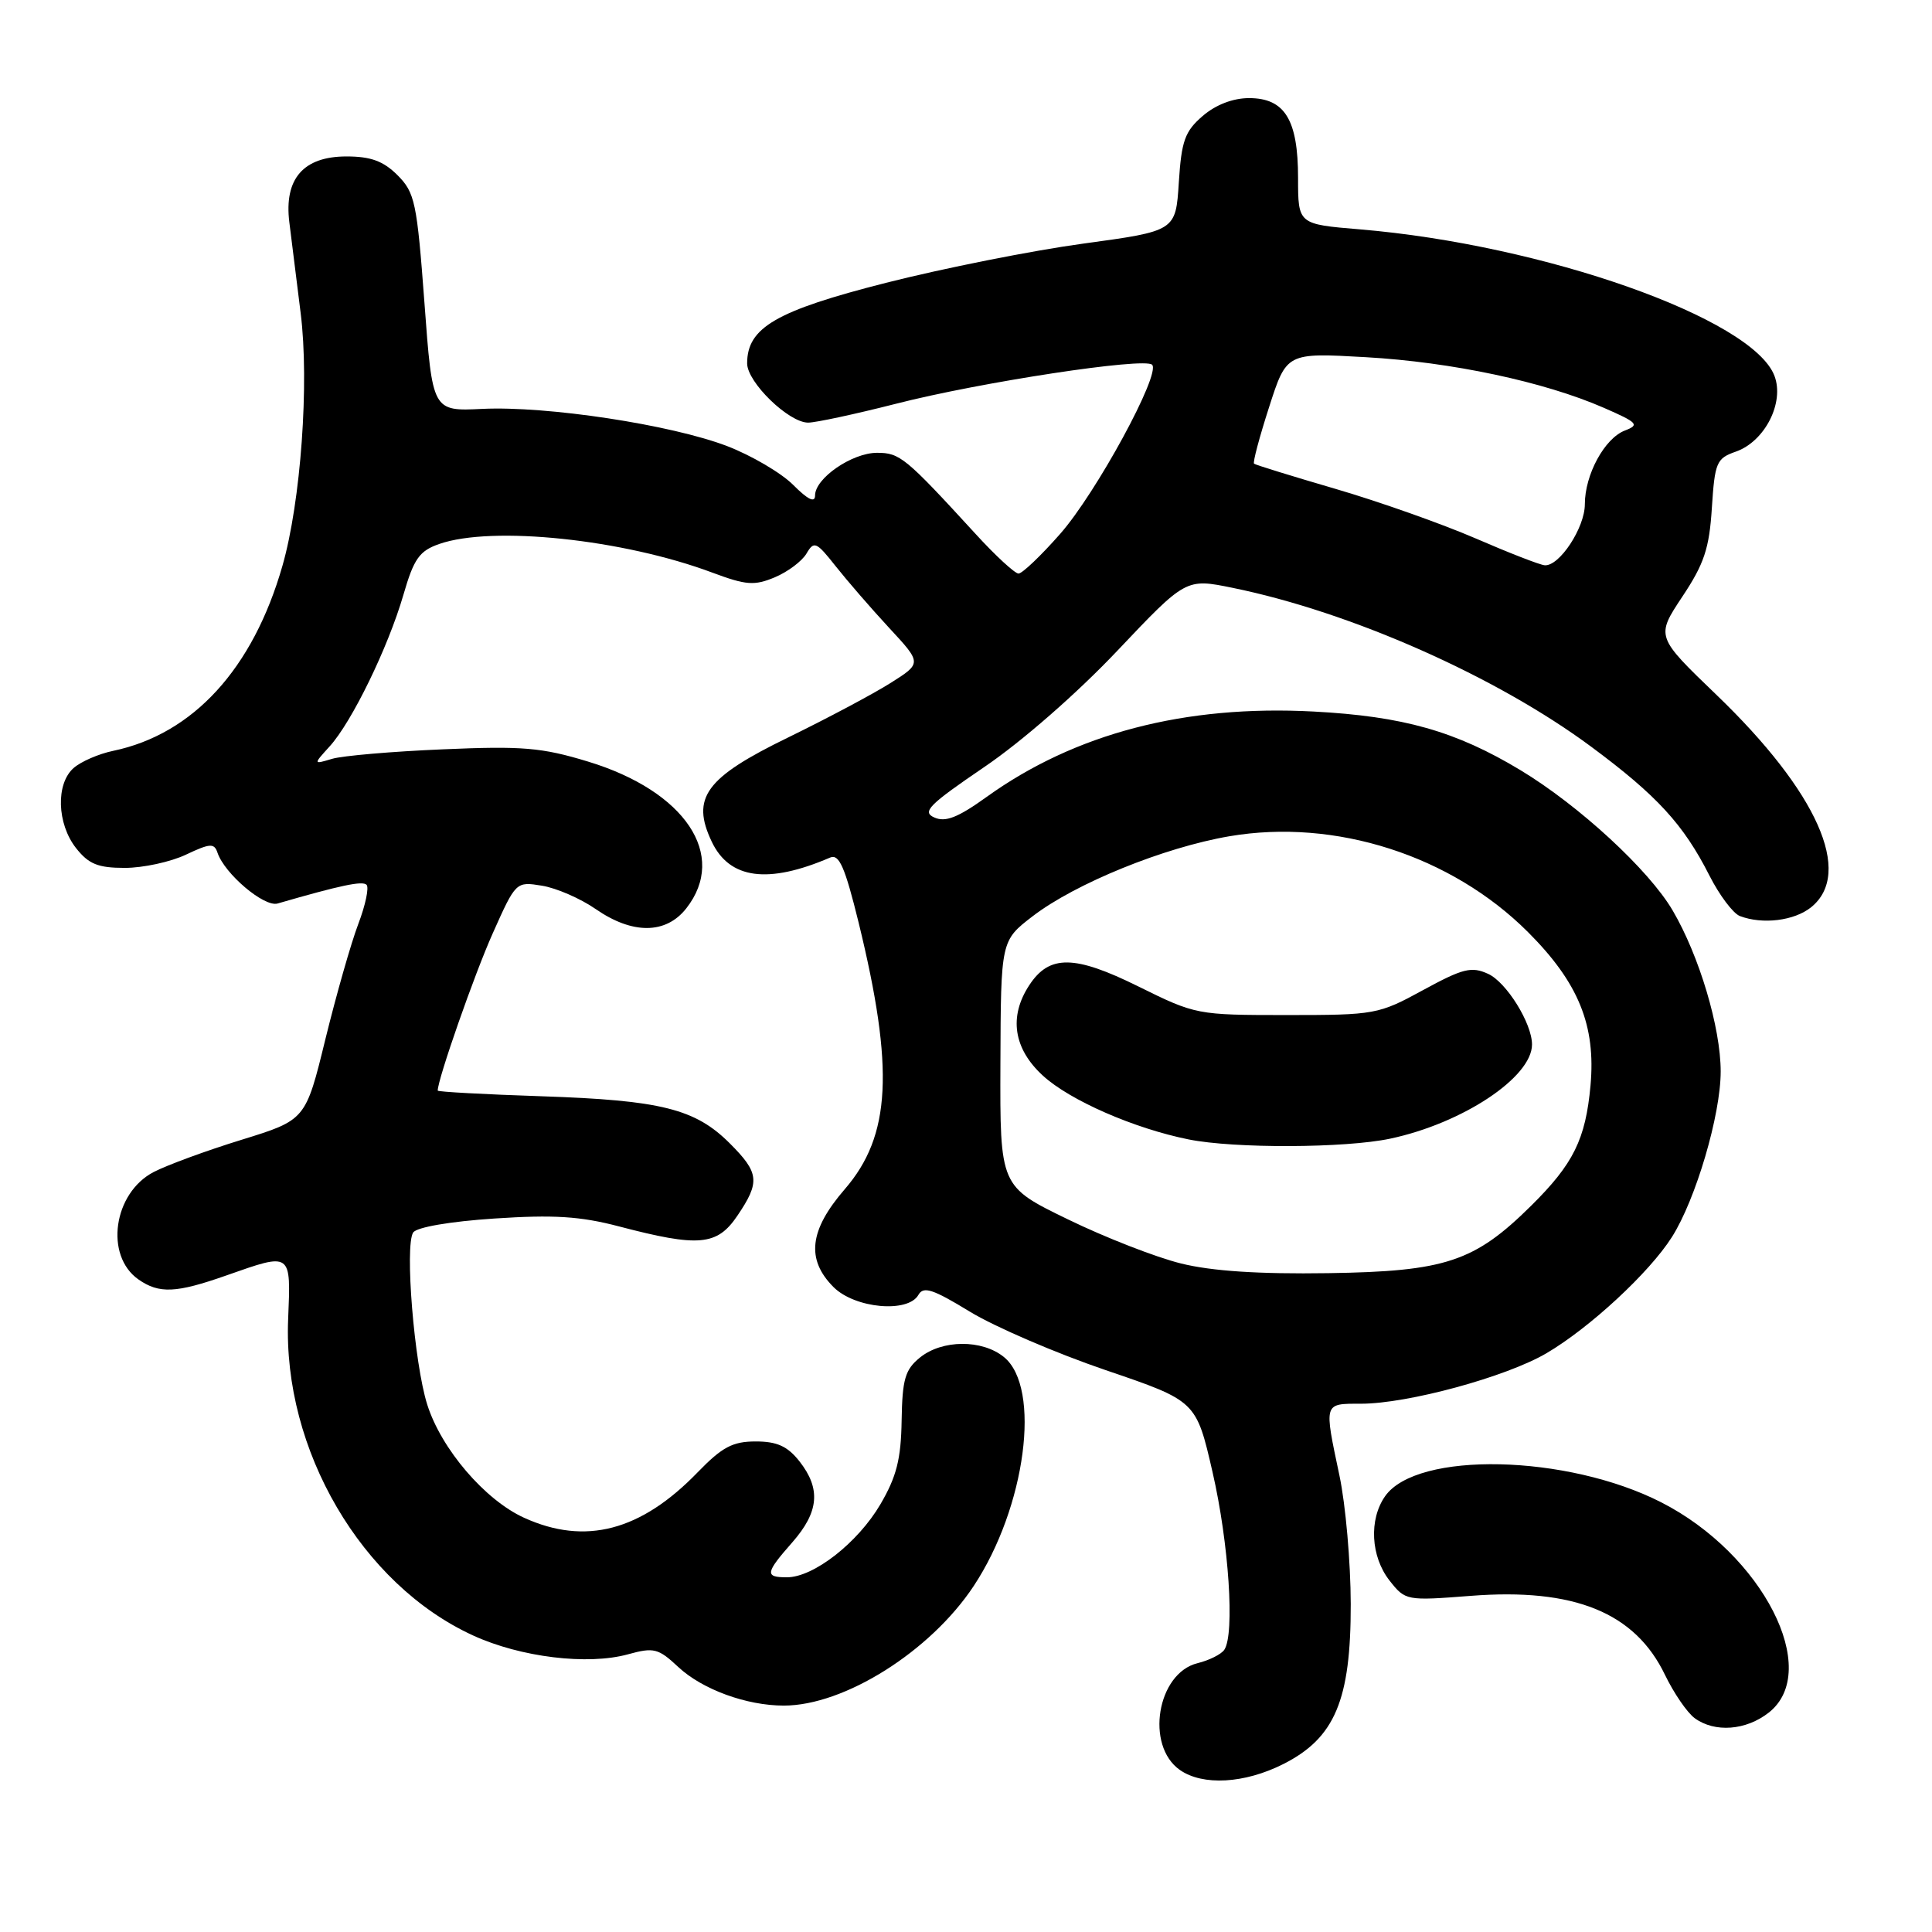 <?xml version="1.0" encoding="UTF-8" standalone="no"?>
<!DOCTYPE svg PUBLIC "-//W3C//DTD SVG 1.1//EN" "http://www.w3.org/Graphics/SVG/1.1/DTD/svg11.dtd" >
<svg xmlns="http://www.w3.org/2000/svg" xmlns:xlink="http://www.w3.org/1999/xlink" version="1.1" viewBox="0 0 256 256">
 <g >
 <path fill="currentColor"
d=" M 170.04 233.75 C 176.88 230.30 179.00 225.27 178.98 212.54 C 178.97 207.02 178.30 199.35 177.48 195.50 C 175.43 185.79 175.36 186.00 180.34 186.00 C 186.53 186.00 199.54 182.46 204.90 179.32 C 210.63 175.96 218.56 168.62 221.54 163.91 C 224.70 158.93 228.00 147.73 228.00 141.98 C 228.00 136.17 225.17 126.66 221.63 120.63 C 218.48 115.26 209.24 106.74 201.47 102.05 C 192.89 96.88 185.94 94.91 174.03 94.28 C 157.00 93.38 142.43 97.19 130.73 105.60 C 126.92 108.34 125.27 108.98 123.80 108.32 C 122.13 107.58 123.07 106.64 130.40 101.65 C 135.38 98.28 142.75 91.83 148.04 86.24 C 157.14 76.63 157.14 76.63 163.32 77.89 C 179.01 81.09 198.28 89.63 210.85 98.95 C 219.55 105.40 223.08 109.24 226.51 116.02 C 227.83 118.62 229.64 121.03 230.54 121.38 C 233.55 122.53 237.76 122.01 239.99 120.21 C 245.60 115.67 240.81 104.93 227.45 92.08 C 219.41 84.35 219.41 84.35 222.91 79.07 C 225.81 74.72 226.49 72.67 226.83 67.31 C 227.22 61.28 227.44 60.74 229.99 59.85 C 233.85 58.51 236.48 53.34 235.12 49.79 C 232.20 42.18 204.56 32.43 180.18 30.39 C 172.00 29.71 172.00 29.71 172.00 23.58 C 172.00 15.86 170.24 13.00 165.50 13.00 C 163.38 13.00 161.08 13.88 159.36 15.37 C 157.01 17.39 156.55 18.65 156.20 24.17 C 155.79 30.61 155.79 30.61 143.53 32.28 C 136.79 33.20 125.02 35.54 117.38 37.48 C 102.83 41.18 99.00 43.41 99.00 48.15 C 99.00 50.65 104.51 56.00 107.08 56.00 C 108.10 56.00 113.34 54.87 118.72 53.50 C 129.88 50.64 151.66 47.32 152.66 48.33 C 153.85 49.51 145.25 65.33 140.47 70.75 C 137.93 73.64 135.45 76.00 134.96 76.00 C 134.48 76.00 131.92 73.65 129.29 70.77 C 119.96 60.59 119.24 60.00 116.21 60.00 C 112.90 60.00 108.00 63.37 108.00 65.65 C 108.00 66.67 107.06 66.22 105.10 64.25 C 103.51 62.66 99.57 60.35 96.35 59.11 C 88.93 56.27 72.48 53.77 63.90 54.18 C 57.30 54.50 57.30 54.50 56.24 40.11 C 55.25 26.82 54.98 25.53 52.68 23.22 C 50.80 21.34 49.13 20.73 45.91 20.73 C 40.19 20.73 37.62 23.70 38.34 29.46 C 38.62 31.68 39.29 37.10 39.84 41.50 C 41.00 50.73 39.86 66.50 37.42 74.99 C 33.51 88.62 25.60 97.27 15.00 99.49 C 13.07 99.89 10.71 100.92 9.75 101.77 C 7.38 103.86 7.54 109.14 10.07 112.37 C 11.75 114.50 12.98 115.00 16.54 115.00 C 18.96 115.00 22.60 114.21 24.63 113.25 C 27.84 111.73 28.39 111.70 28.82 112.99 C 29.77 115.80 35.01 120.23 36.78 119.72 C 45.14 117.30 48.03 116.69 48.57 117.24 C 48.92 117.59 48.43 119.92 47.48 122.42 C 46.53 124.91 44.57 131.78 43.12 137.68 C 40.50 148.40 40.50 148.40 32.00 151.03 C 27.32 152.47 22.09 154.40 20.36 155.30 C 15.01 158.09 13.84 166.37 18.34 169.53 C 21.09 171.45 23.33 171.35 30.00 169.00 C 38.68 165.95 38.55 165.85 38.18 174.82 C 37.47 192.10 47.92 209.95 62.69 216.71 C 68.99 219.60 77.89 220.68 83.23 219.20 C 86.64 218.26 87.23 218.41 89.89 220.90 C 93.07 223.86 98.91 226.00 103.86 226.00 C 111.88 226.00 123.28 218.82 129.01 210.17 C 135.92 199.74 138.02 183.86 133.02 179.81 C 130.12 177.46 124.84 177.50 121.90 179.88 C 119.93 181.48 119.56 182.74 119.47 188.23 C 119.39 193.34 118.80 195.67 116.65 199.34 C 113.66 204.43 107.81 209.00 104.27 209.00 C 101.31 209.00 101.40 208.44 105.00 204.35 C 108.52 200.33 108.79 197.27 105.93 193.63 C 104.35 191.63 102.96 191.00 100.13 191.00 C 97.08 191.00 95.69 191.74 92.45 195.08 C 84.92 202.87 77.55 204.80 69.44 201.11 C 64.25 198.75 58.47 192.00 56.61 186.11 C 54.88 180.66 53.61 165.02 54.75 163.31 C 55.22 162.61 59.63 161.85 65.52 161.46 C 73.37 160.94 76.89 161.16 82.00 162.50 C 92.60 165.28 95.01 165.07 97.70 161.10 C 100.74 156.61 100.61 155.41 96.70 151.50 C 92.12 146.92 87.59 145.79 71.75 145.26 C 64.19 145.01 58.00 144.67 58.00 144.51 C 58.00 143.00 62.87 129.07 65.30 123.65 C 68.35 116.82 68.37 116.80 71.82 117.36 C 73.72 117.67 76.93 119.06 78.94 120.46 C 83.81 123.83 88.23 123.80 90.93 120.37 C 96.47 113.32 90.79 104.82 77.91 100.91 C 71.80 99.05 69.23 98.83 58.68 99.29 C 51.98 99.57 45.38 100.14 44.00 100.55 C 41.50 101.30 41.50 101.30 43.68 98.90 C 46.62 95.67 51.43 85.78 53.45 78.83 C 54.84 74.02 55.57 73.00 58.20 72.08 C 65.22 69.63 82.58 71.45 94.40 75.88 C 98.88 77.55 99.96 77.63 102.68 76.49 C 104.39 75.77 106.28 74.35 106.87 73.34 C 107.86 71.65 108.17 71.78 110.71 75.00 C 112.23 76.92 115.42 80.61 117.81 83.19 C 122.16 87.88 122.16 87.88 117.97 90.52 C 115.67 91.97 109.59 95.20 104.47 97.70 C 93.48 103.04 91.53 105.70 94.32 111.55 C 96.68 116.49 101.77 117.17 110.00 113.63 C 111.19 113.12 111.96 114.88 113.77 122.24 C 118.52 141.67 118.06 150.49 111.94 157.57 C 107.23 163.01 106.79 166.88 110.45 170.55 C 113.29 173.38 120.33 174.02 121.70 171.57 C 122.36 170.40 123.63 170.82 128.49 173.79 C 131.78 175.80 139.88 179.29 146.48 181.54 C 158.50 185.63 158.50 185.63 160.67 195.07 C 162.83 204.46 163.63 216.51 162.23 218.60 C 161.83 219.20 160.23 220.00 158.68 220.38 C 153.32 221.70 151.73 231.30 156.34 234.53 C 159.38 236.65 164.90 236.34 170.04 233.75 Z  M 234.37 226.93 C 241.45 221.36 233.56 205.92 220.13 199.07 C 207.66 192.70 187.73 192.26 183.53 198.26 C 181.37 201.34 181.63 206.26 184.12 209.43 C 186.22 212.10 186.34 212.12 194.87 211.46 C 208.60 210.39 216.64 213.66 220.62 221.93 C 221.79 224.35 223.56 226.94 224.56 227.67 C 227.22 229.61 231.35 229.30 234.37 226.93 Z  M 156.50 167.42 C 153.20 166.61 146.45 163.98 141.50 161.57 C 132.50 157.20 132.50 157.20 132.56 140.92 C 132.62 124.64 132.62 124.64 136.84 121.40 C 142.50 117.06 154.19 112.30 162.89 110.81 C 176.91 108.41 192.30 113.35 202.46 123.50 C 209.17 130.21 211.47 135.87 210.75 143.84 C 210.10 150.96 208.49 154.22 202.89 159.76 C 195.38 167.19 191.54 168.47 176.00 168.70 C 166.81 168.84 160.58 168.43 156.50 167.42 Z  M 184.20 150.88 C 193.81 148.84 203.00 142.74 203.00 138.40 C 203.00 135.60 199.61 130.14 197.18 129.04 C 194.98 128.03 193.84 128.32 188.57 131.19 C 182.66 134.42 182.19 134.50 170.50 134.50 C 158.62 134.50 158.42 134.46 150.84 130.71 C 142.37 126.52 139.04 126.48 136.38 130.55 C 133.65 134.71 134.29 138.96 138.19 142.53 C 141.75 145.80 150.28 149.53 157.50 150.98 C 163.57 152.20 178.24 152.14 184.20 150.88 Z  M 195.50 71.33 C 191.10 69.43 182.78 66.48 177.00 64.79 C 171.22 63.10 166.35 61.60 166.17 61.44 C 165.98 61.29 166.88 57.92 168.16 53.95 C 170.48 46.73 170.48 46.73 180.99 47.33 C 192.36 47.98 204.56 50.57 212.50 54.03 C 217.01 56.00 217.29 56.29 215.30 57.05 C 212.61 58.09 210.00 62.89 210.00 66.82 C 210.00 69.93 206.62 75.06 204.68 74.90 C 204.03 74.85 199.90 73.24 195.50 71.33 Z "/>
</g>
</svg>
